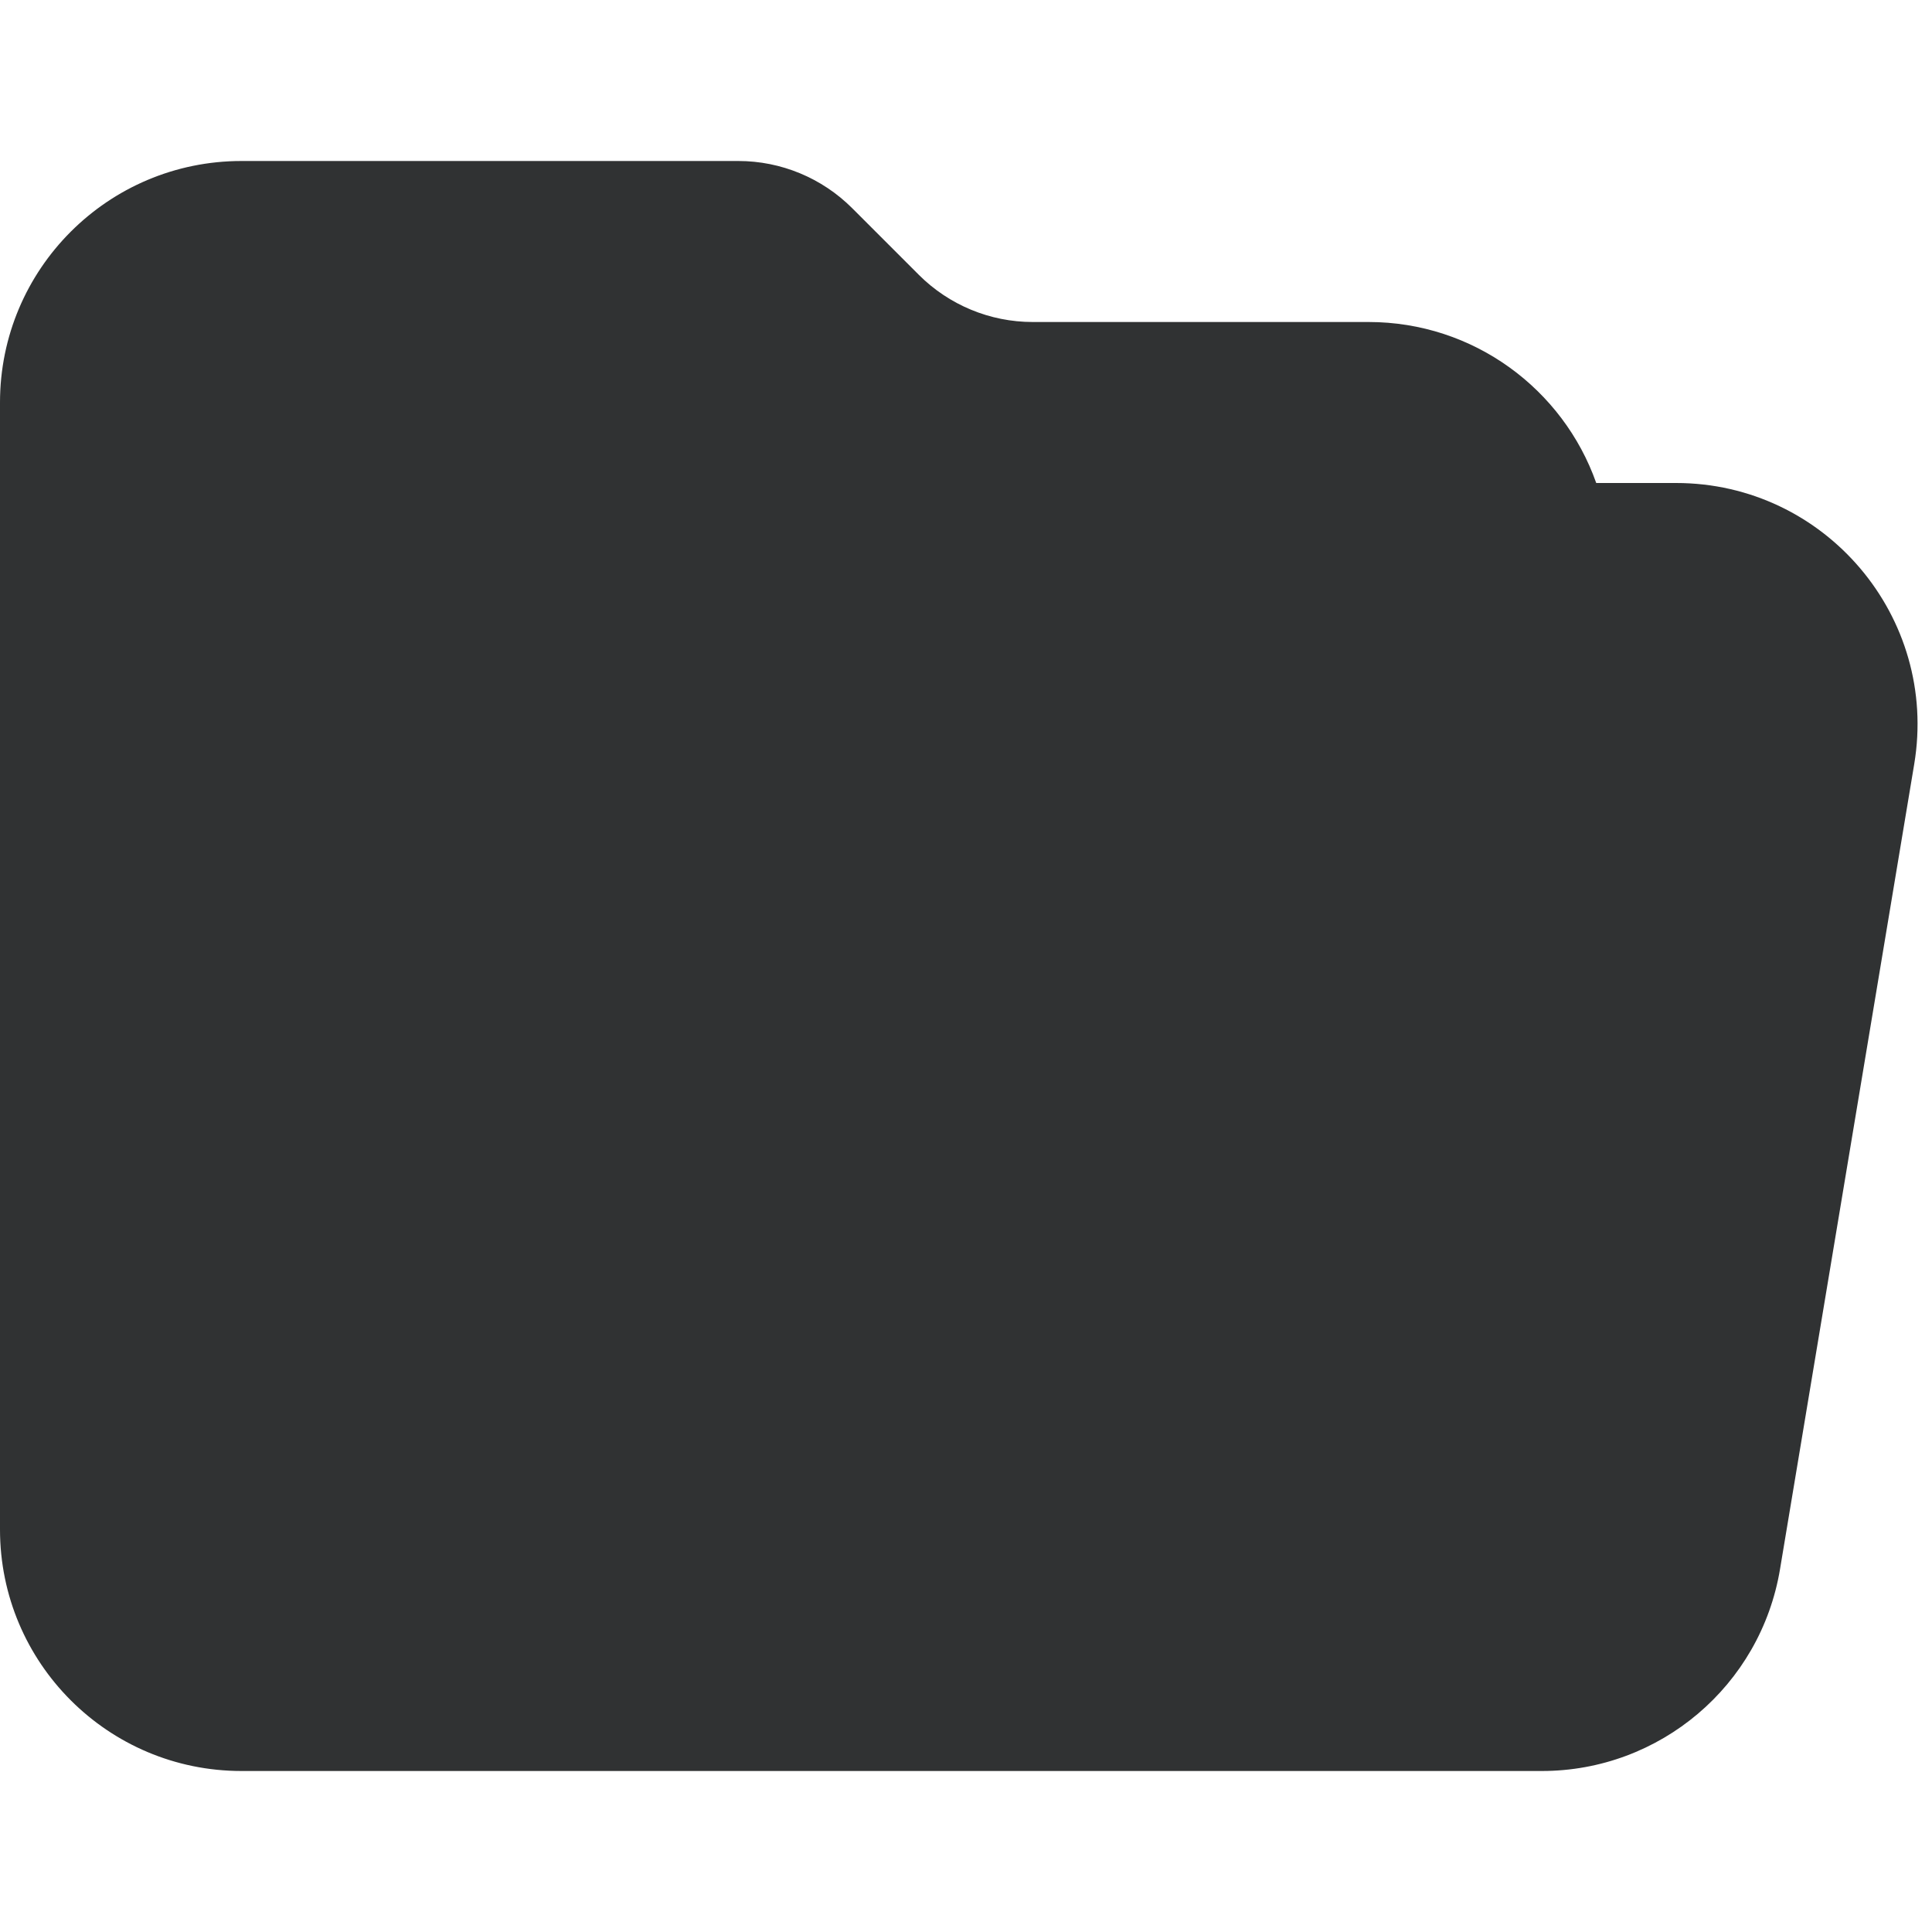 <svg width="24" height="24" viewBox="0 0 24 24" fill="none" xmlns="http://www.w3.org/2000/svg">
    <path
        d="M3 2C1.343 2 0 3.343 0 5V19C0 20.657 1.343 22 3 22H19.153C20.619 22 21.871 20.94 22.112 19.493L23.779 9.493C24.084 7.665 22.673 6 20.82 6H19.829C19.418 4.835 18.306 4 17 4H12.828C12.298 4 11.789 3.789 11.414 3.414L10.586 2.586C10.211 2.211 9.702 2 9.172 2H3Z"
        fill="#303233" />
</svg>
